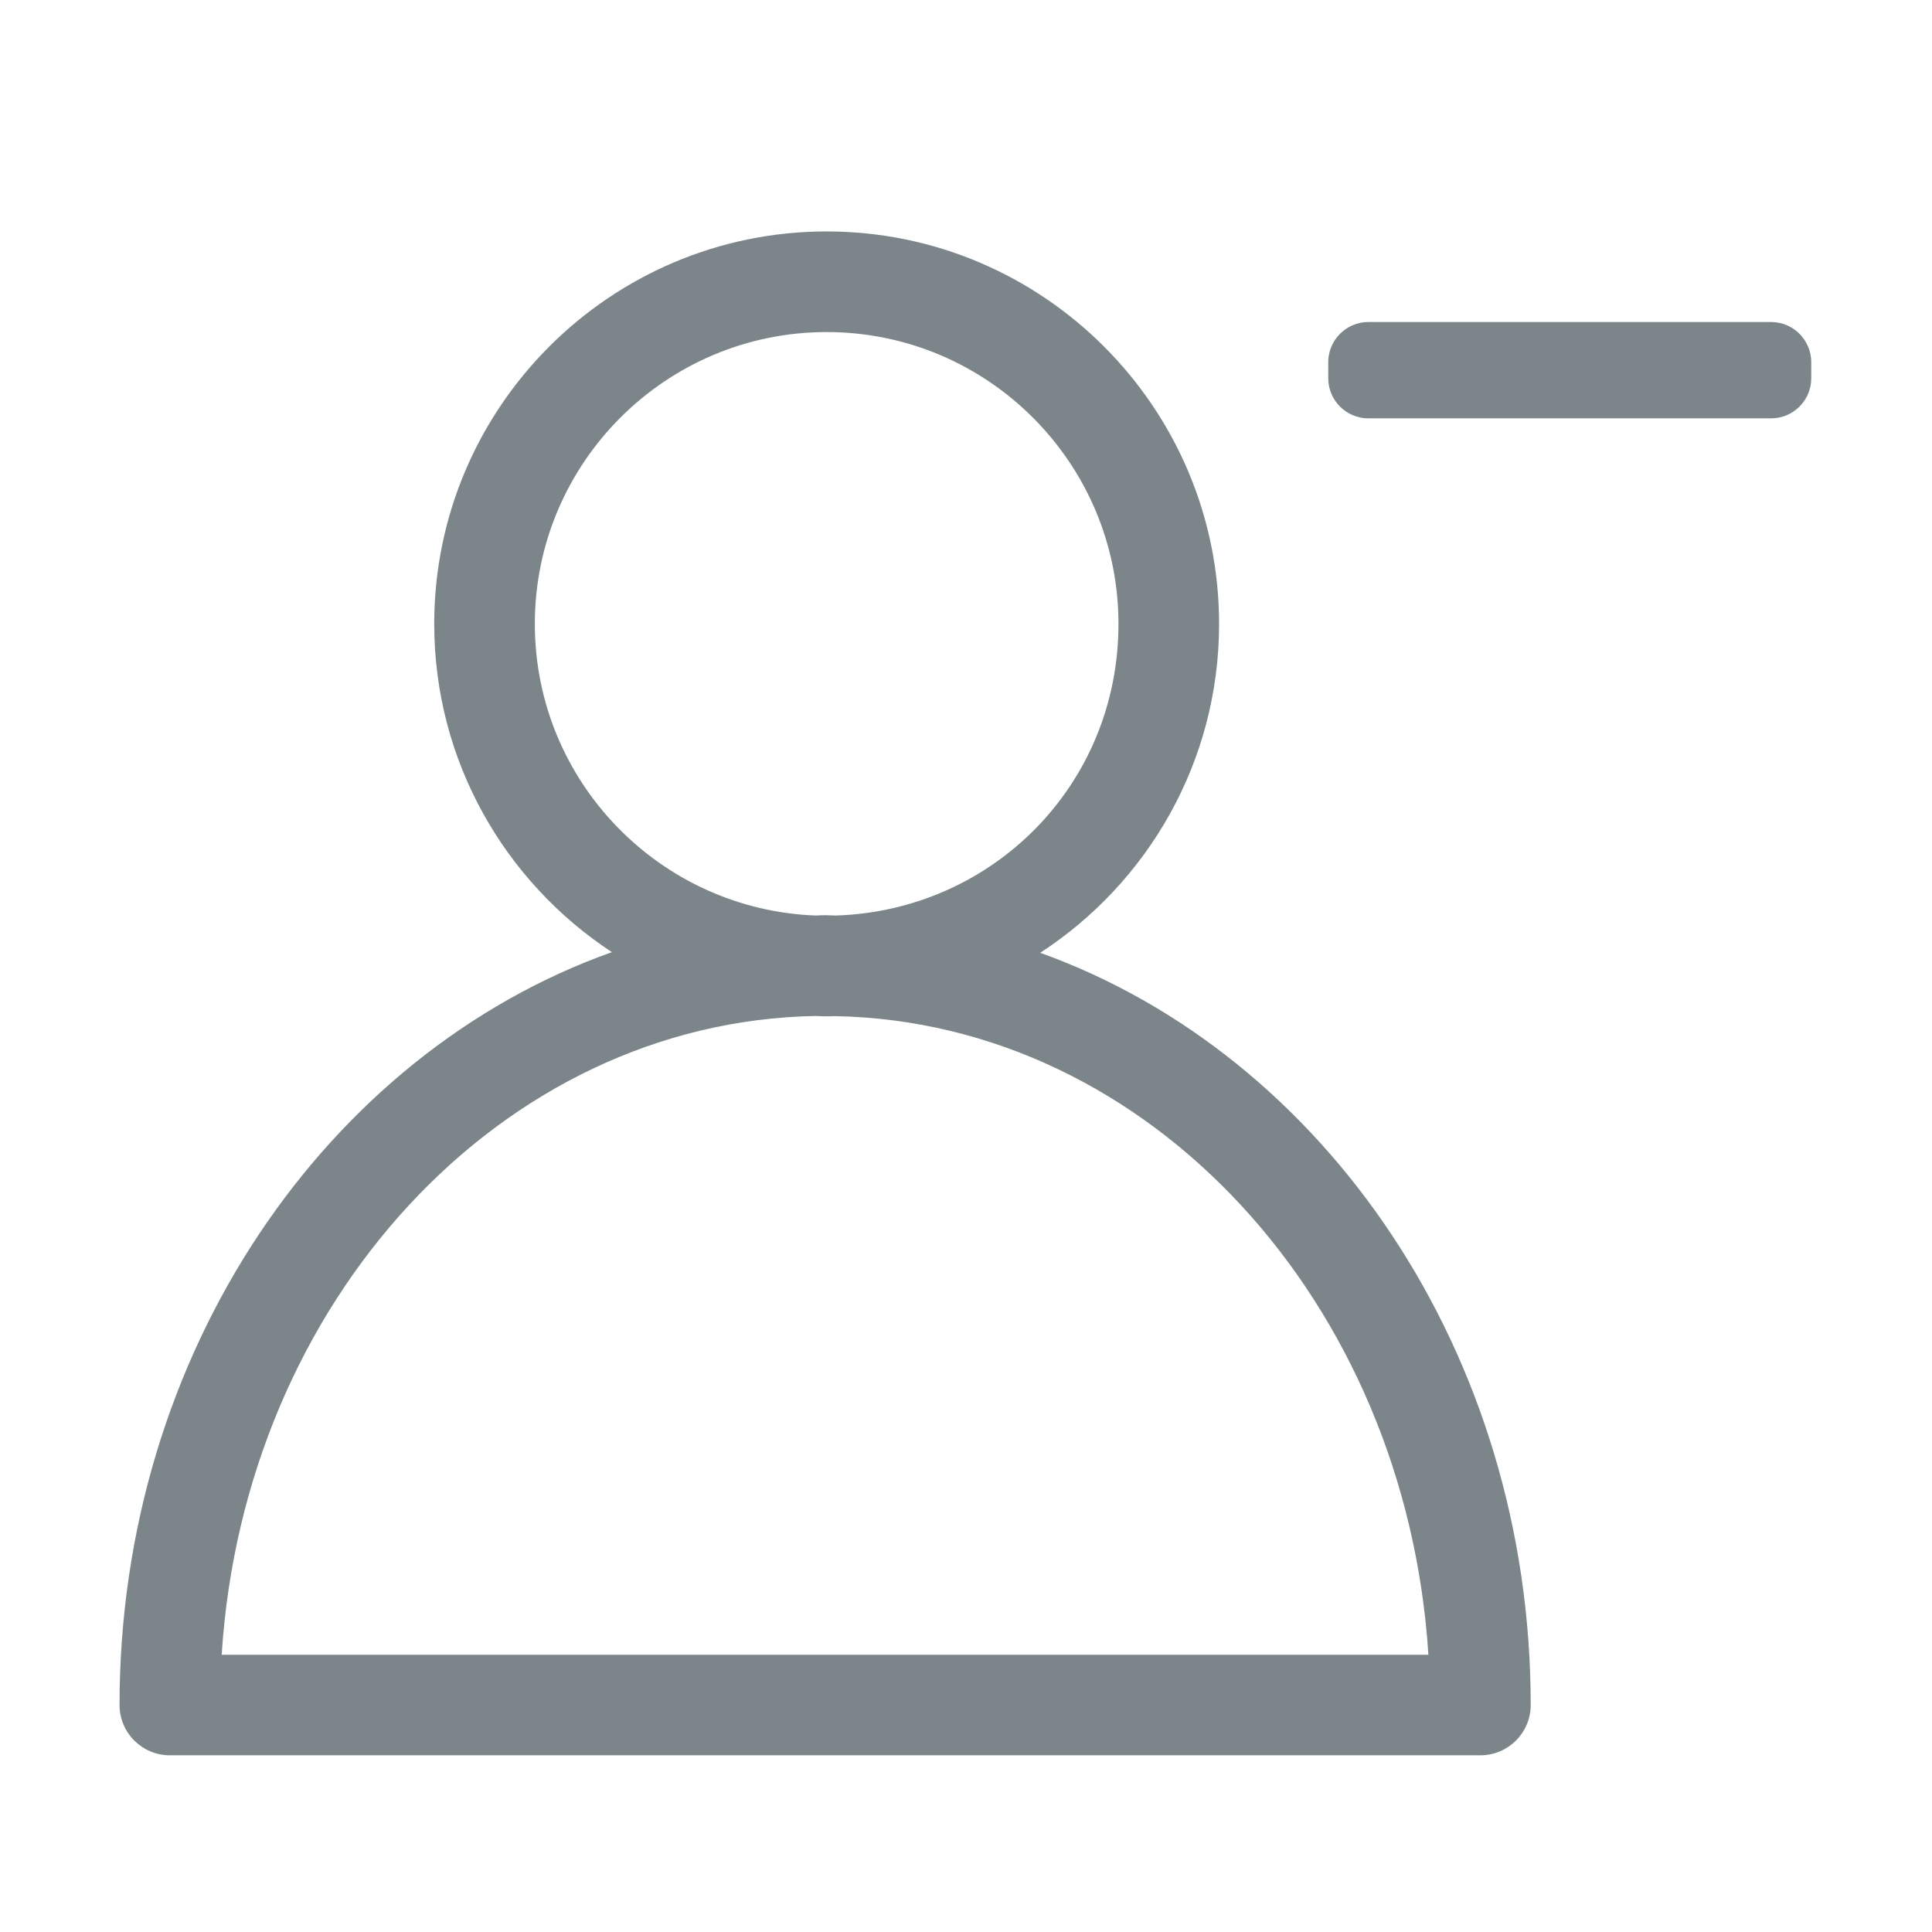 <svg width="24" height="24" viewBox="0 0 24 24" fill="none" xmlns="http://www.w3.org/2000/svg">
<path fill-rule="evenodd" clip-rule="evenodd" d="M16.5 4.499C16.5 4.224 16.724 4 16.999 4H22.001C22.276 4 22.5 4.224 22.5 4.499V4.699C22.5 4.974 22.276 5.197 22.001 5.197H16.999C16.724 5.197 16.5 4.974 16.5 4.699V4.499Z" fill="#7C868A"/>
<path d="M12.922 11.836C14.259 10.966 15.144 9.46 15.144 7.75C15.144 5.062 12.956 2.875 10.269 2.875C7.581 2.875 5.394 5.062 5.394 7.75C5.394 9.454 6.272 10.955 7.601 11.828C4.059 13.088 1.485 16.804 1.485 21.18C1.485 21.525 1.765 21.805 2.11 21.805H18.39C18.735 21.805 19.015 21.525 19.015 21.18C19.015 16.812 16.453 13.104 12.922 11.836ZM6.644 7.75C6.644 5.751 8.27 4.125 10.269 4.125C12.268 4.125 13.894 5.751 13.894 7.75C13.894 9.749 12.33 11.311 10.384 11.373C10.339 11.373 10.295 11.369 10.25 11.369C10.211 11.369 10.172 11.371 10.134 11.373C8.197 11.301 6.644 9.705 6.644 7.751V7.75ZM2.754 20.555C3.032 16.169 6.225 12.69 10.131 12.621C10.176 12.623 10.223 12.625 10.268 12.625C10.306 12.625 10.345 12.623 10.384 12.623C14.281 12.701 17.465 16.176 17.744 20.556H2.755L2.754 20.555Z" fill="#7C868A"/>
</svg>
